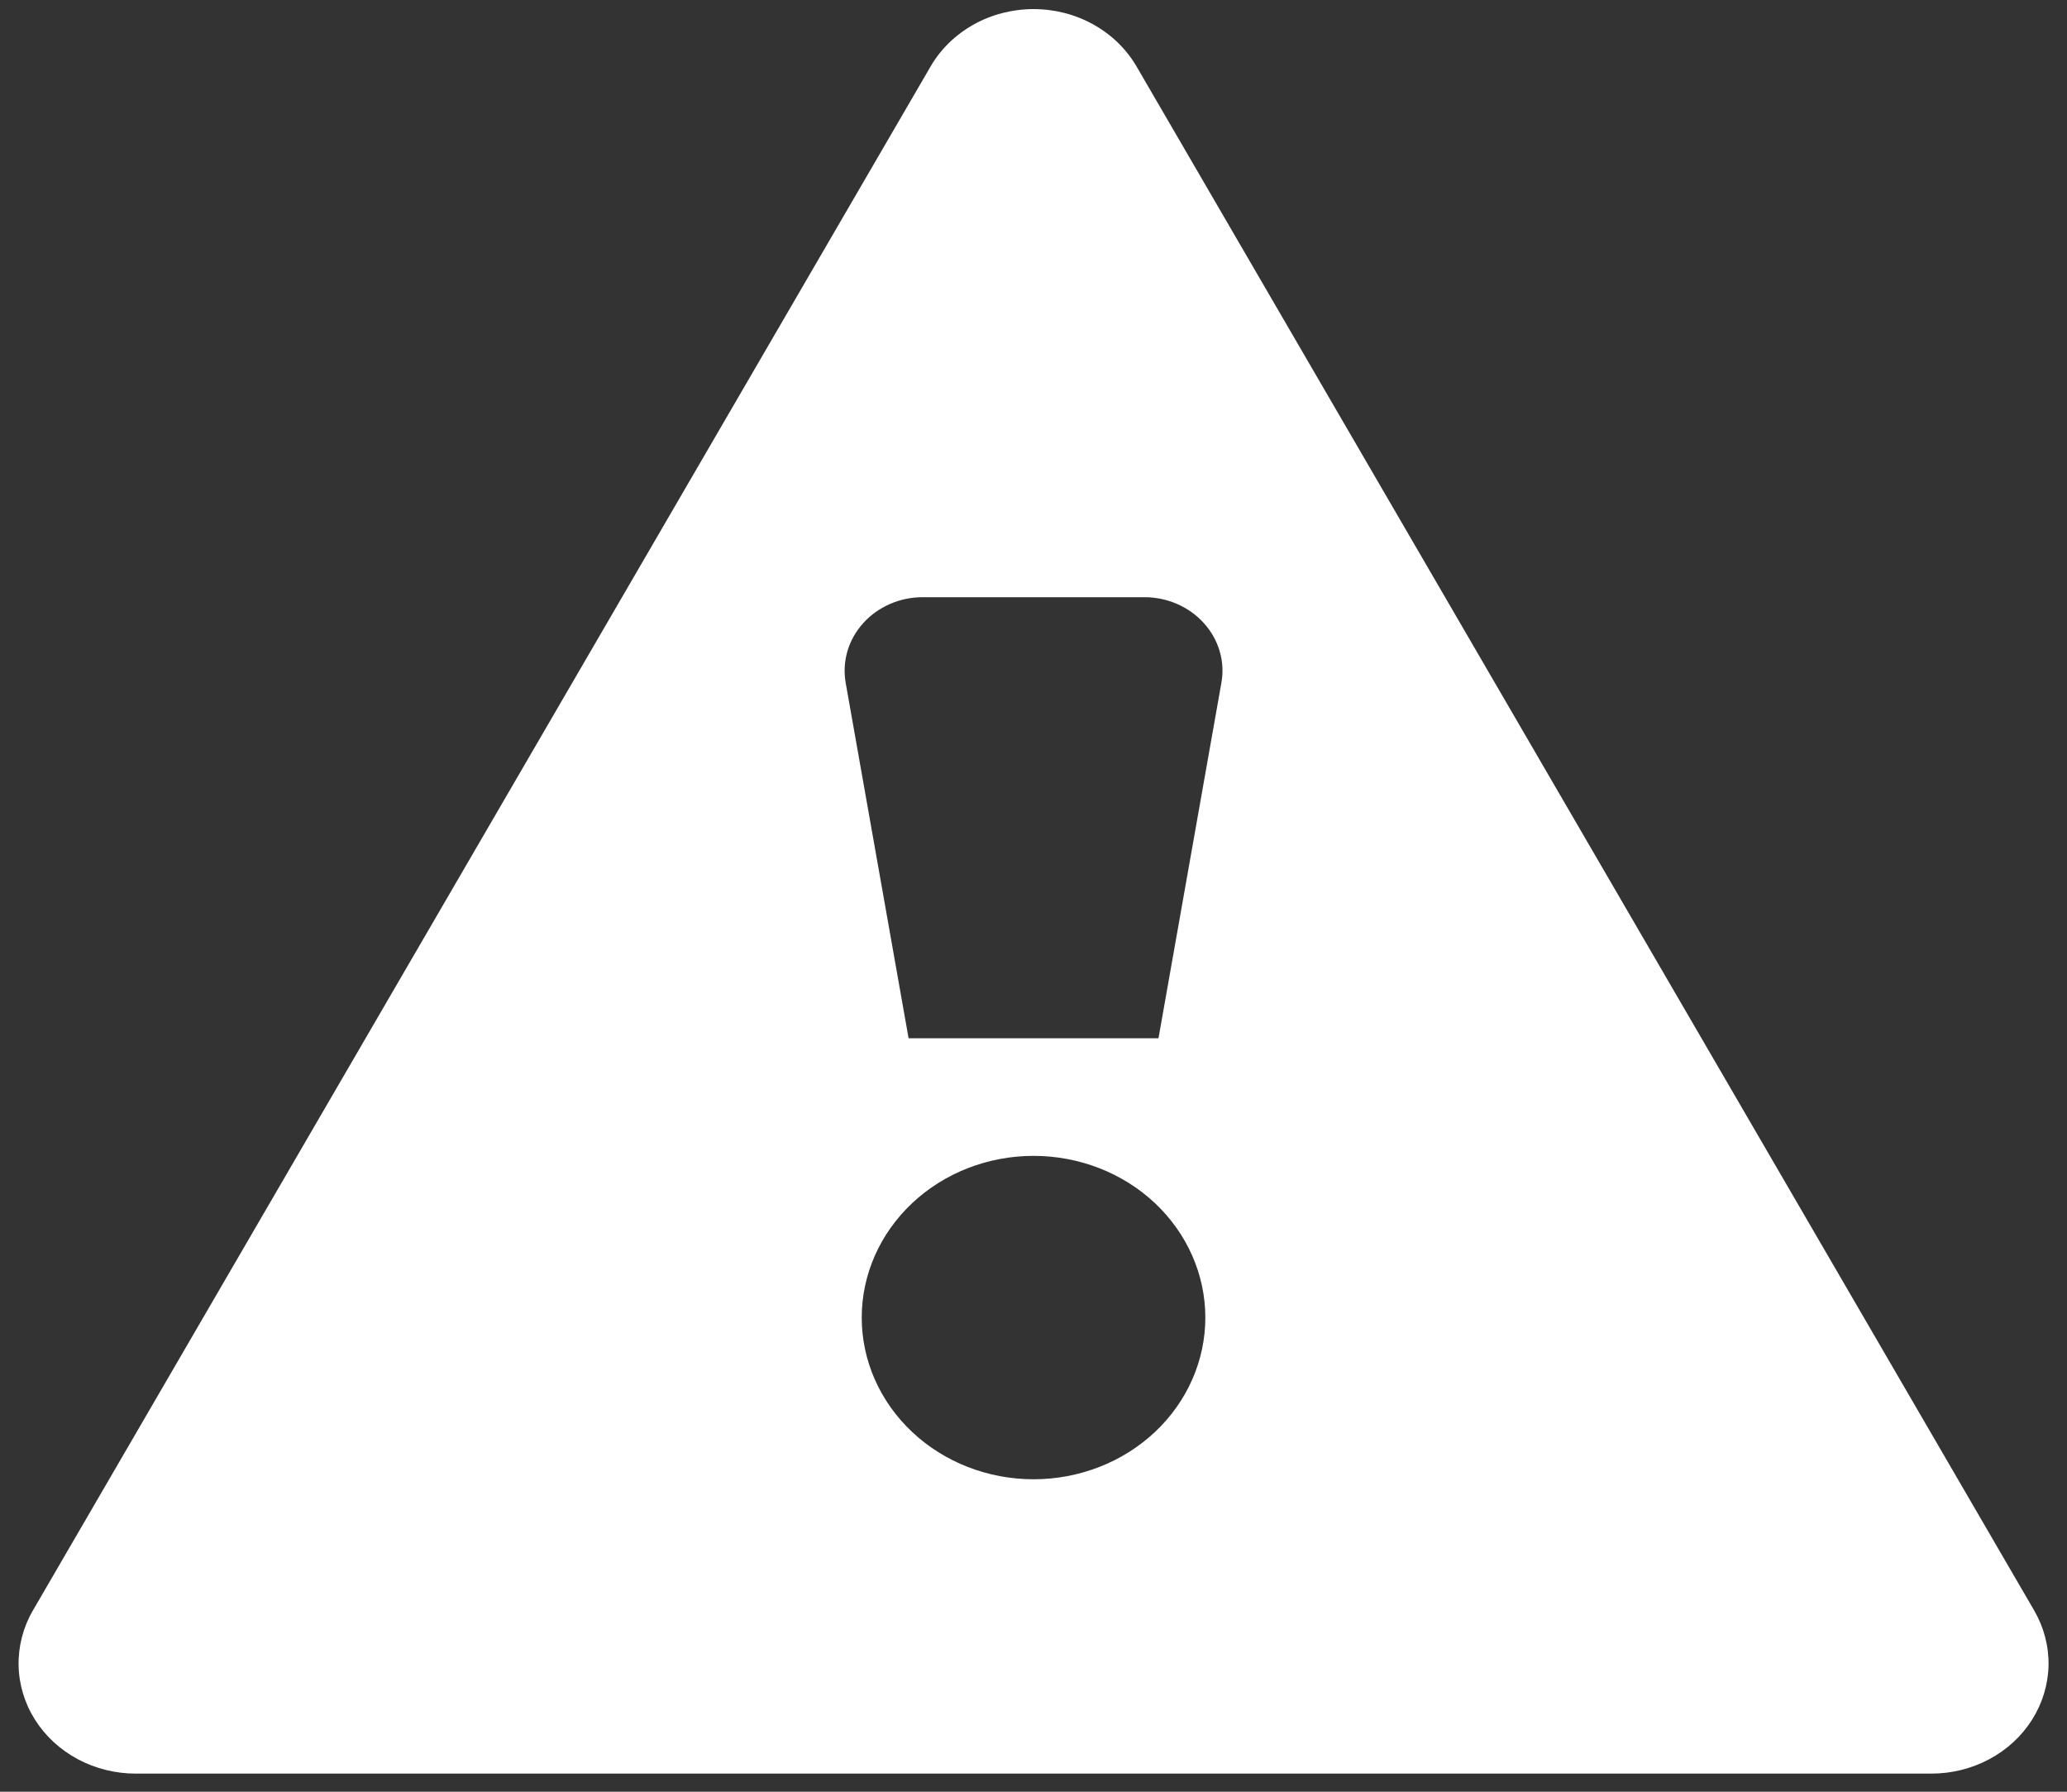 <svg width="30" height="26" viewBox="0 0 30 26" fill="none" xmlns="http://www.w3.org/2000/svg">
<rect x="0" y="0" width="30" height="26" fill="#333333" stroke="none"/>
<path d="M0.478 23.369L13.505 0.967C13.651 0.714 13.868 0.503 14.131 0.356C14.394 0.209 14.695 0.132 15.001 0.132C15.307 0.132 15.607 0.209 15.87 0.356C16.134 0.503 16.35 0.714 16.497 0.967L29.523 23.369C29.665 23.613 29.737 23.888 29.732 24.166C29.726 24.444 29.644 24.716 29.493 24.955C29.342 25.194 29.128 25.392 28.87 25.529C28.613 25.666 28.323 25.738 28.027 25.737H1.974C1.679 25.738 1.388 25.666 1.131 25.529C0.874 25.392 0.659 25.194 0.508 24.955C0.357 24.716 0.275 24.444 0.27 24.166C0.265 23.888 0.336 23.613 0.478 23.369ZM16.814 15.066L17.727 9.908C17.755 9.755 17.746 9.599 17.702 9.45C17.658 9.3 17.581 9.162 17.474 9.044C17.368 8.925 17.236 8.831 17.086 8.765C16.937 8.7 16.775 8.666 16.61 8.666H13.391C13.227 8.666 13.064 8.7 12.915 8.765C12.766 8.831 12.633 8.925 12.527 9.044C12.421 9.162 12.343 9.3 12.299 9.45C12.256 9.599 12.247 9.755 12.274 9.908L13.187 15.066H16.814ZM17.494 19.12C17.494 18.497 17.231 17.901 16.764 17.46C16.296 17.02 15.662 16.773 15.001 16.773C14.339 16.773 13.705 17.02 13.238 17.46C12.77 17.901 12.507 18.497 12.507 19.12C12.507 19.742 12.77 20.339 13.238 20.779C13.705 21.219 14.339 21.466 15.001 21.466C15.662 21.466 16.296 21.219 16.764 20.779C17.231 20.339 17.494 19.742 17.494 19.12Z" fill="white"/>
</svg>
